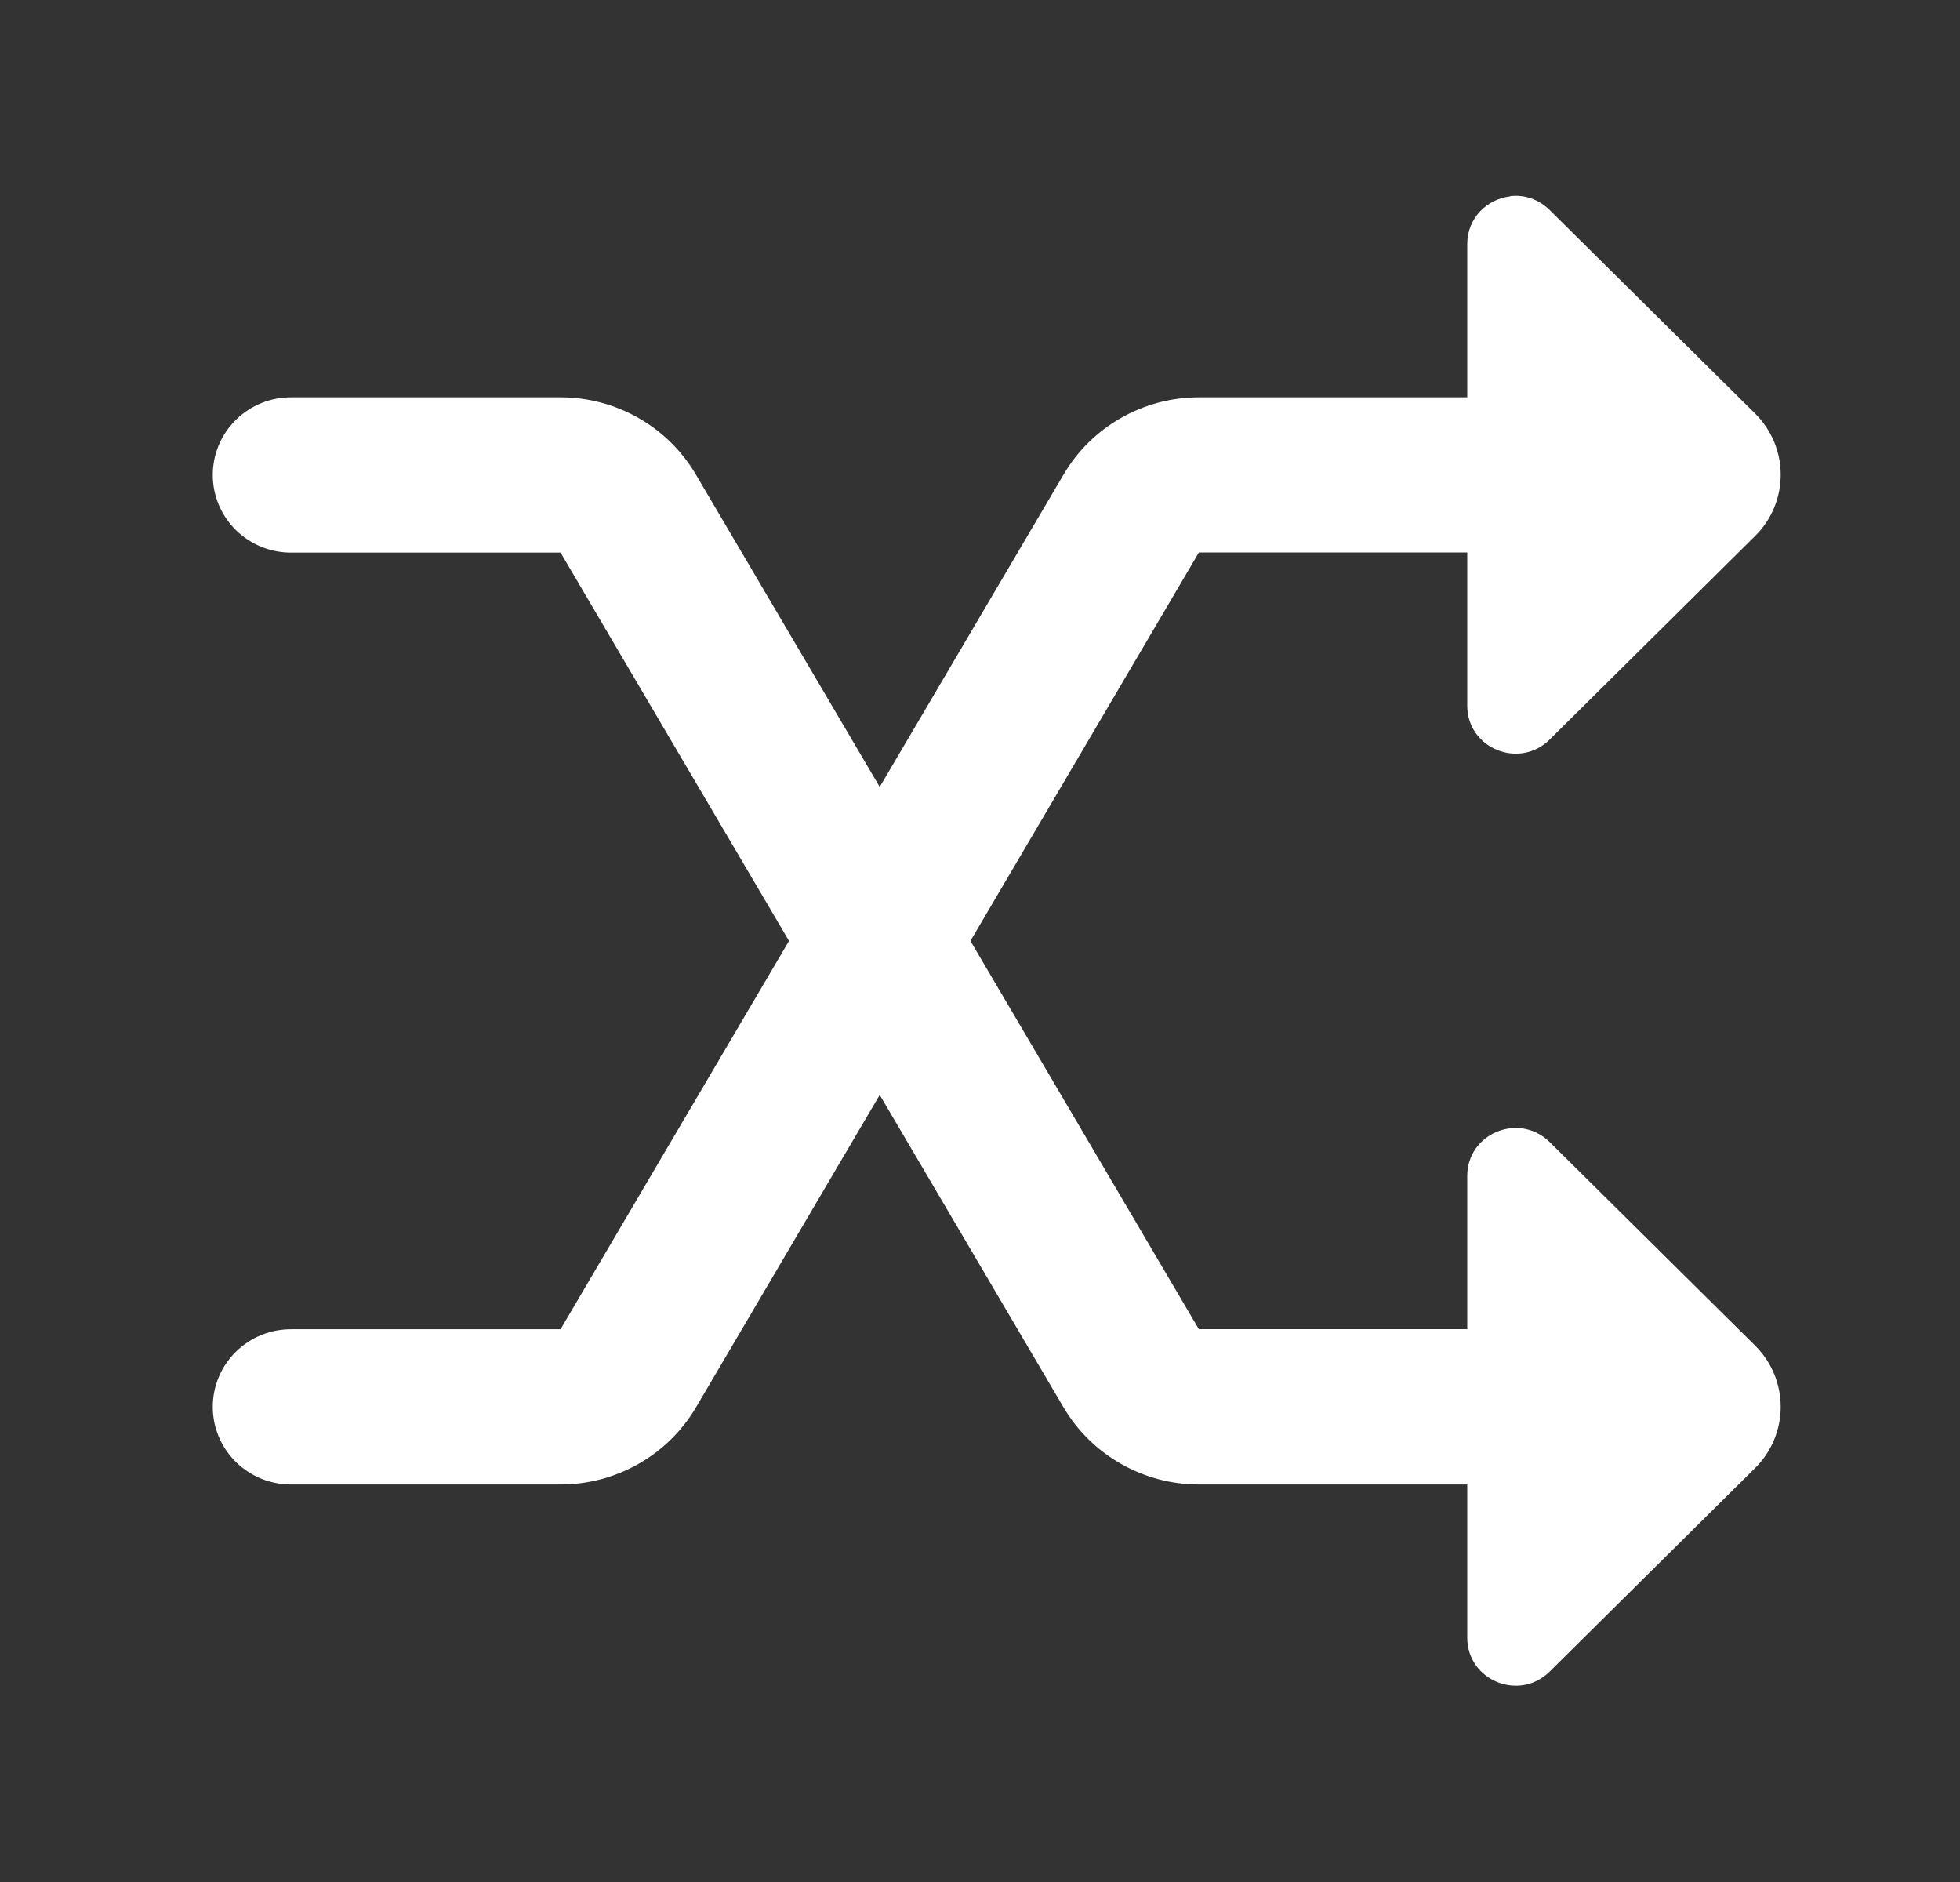 <svg xmlns:xlink="http://www.w3.org/1999/xlink" fill="none" viewBox="0 0 25 24" xmlns="http://www.w3.org/2000/svg" class="block overflow-hidden pointer-events-none w-full h-full" width="25"  height="24" ><rect x="0" y="0" width="25" height="24" fill="#333333" stroke="none"/><path d="m19.263 2.504c-.289.034-.548.269-.548.609v1.954h-3.423c-.709 0-1.368.375-1.725.983l-2.346 3.985-2.346-3.985c-.357-.608-1.016-.983-1.725-.983h-3.423c-.132-.002-.264.022-.387.071-.123.049-.235.122-.329.214s-.169.202-.22.323c-.051.121-.077.251-.077.382 0 .131.026.261.077.382.051.121.126.231.22.323s.206.165.329.214c.123.049.254.073.387.071h3.423l2.914 4.952-2.914 4.952h-3.423c-.132-.002-.264.022-.387.071-.123.049-.235.122-.329.214-.094.092-.169.202-.22.323s-.077.251-.077.382.026.261.077.382.126.231.22.323.206.165.329.214c.123.049.254.073.387.071h3.423c.709 0 1.37-.375 1.727-.983l2.344-3.985 2.346 3.987c.358.605 1.016.981 1.725.981h3.423v1.954c0 .544.663.817 1.052.431l2.619-2.594c.436-.432.436-1.131 0-1.563l-2.619-2.594c-.389-.385-1.052-.113-1.052.431v1.954h-3.423l-.002-.002-2.912-4.949 2.914-4.954h3.423v1.954c0 .544.663.817 1.052.431l2.619-2.594c.436-.432.436-1.131 0-1.563l-2.619-2.594c-.146-.144-.33-.198-.503-.178z" fill="#FFFFFF"></path></svg>